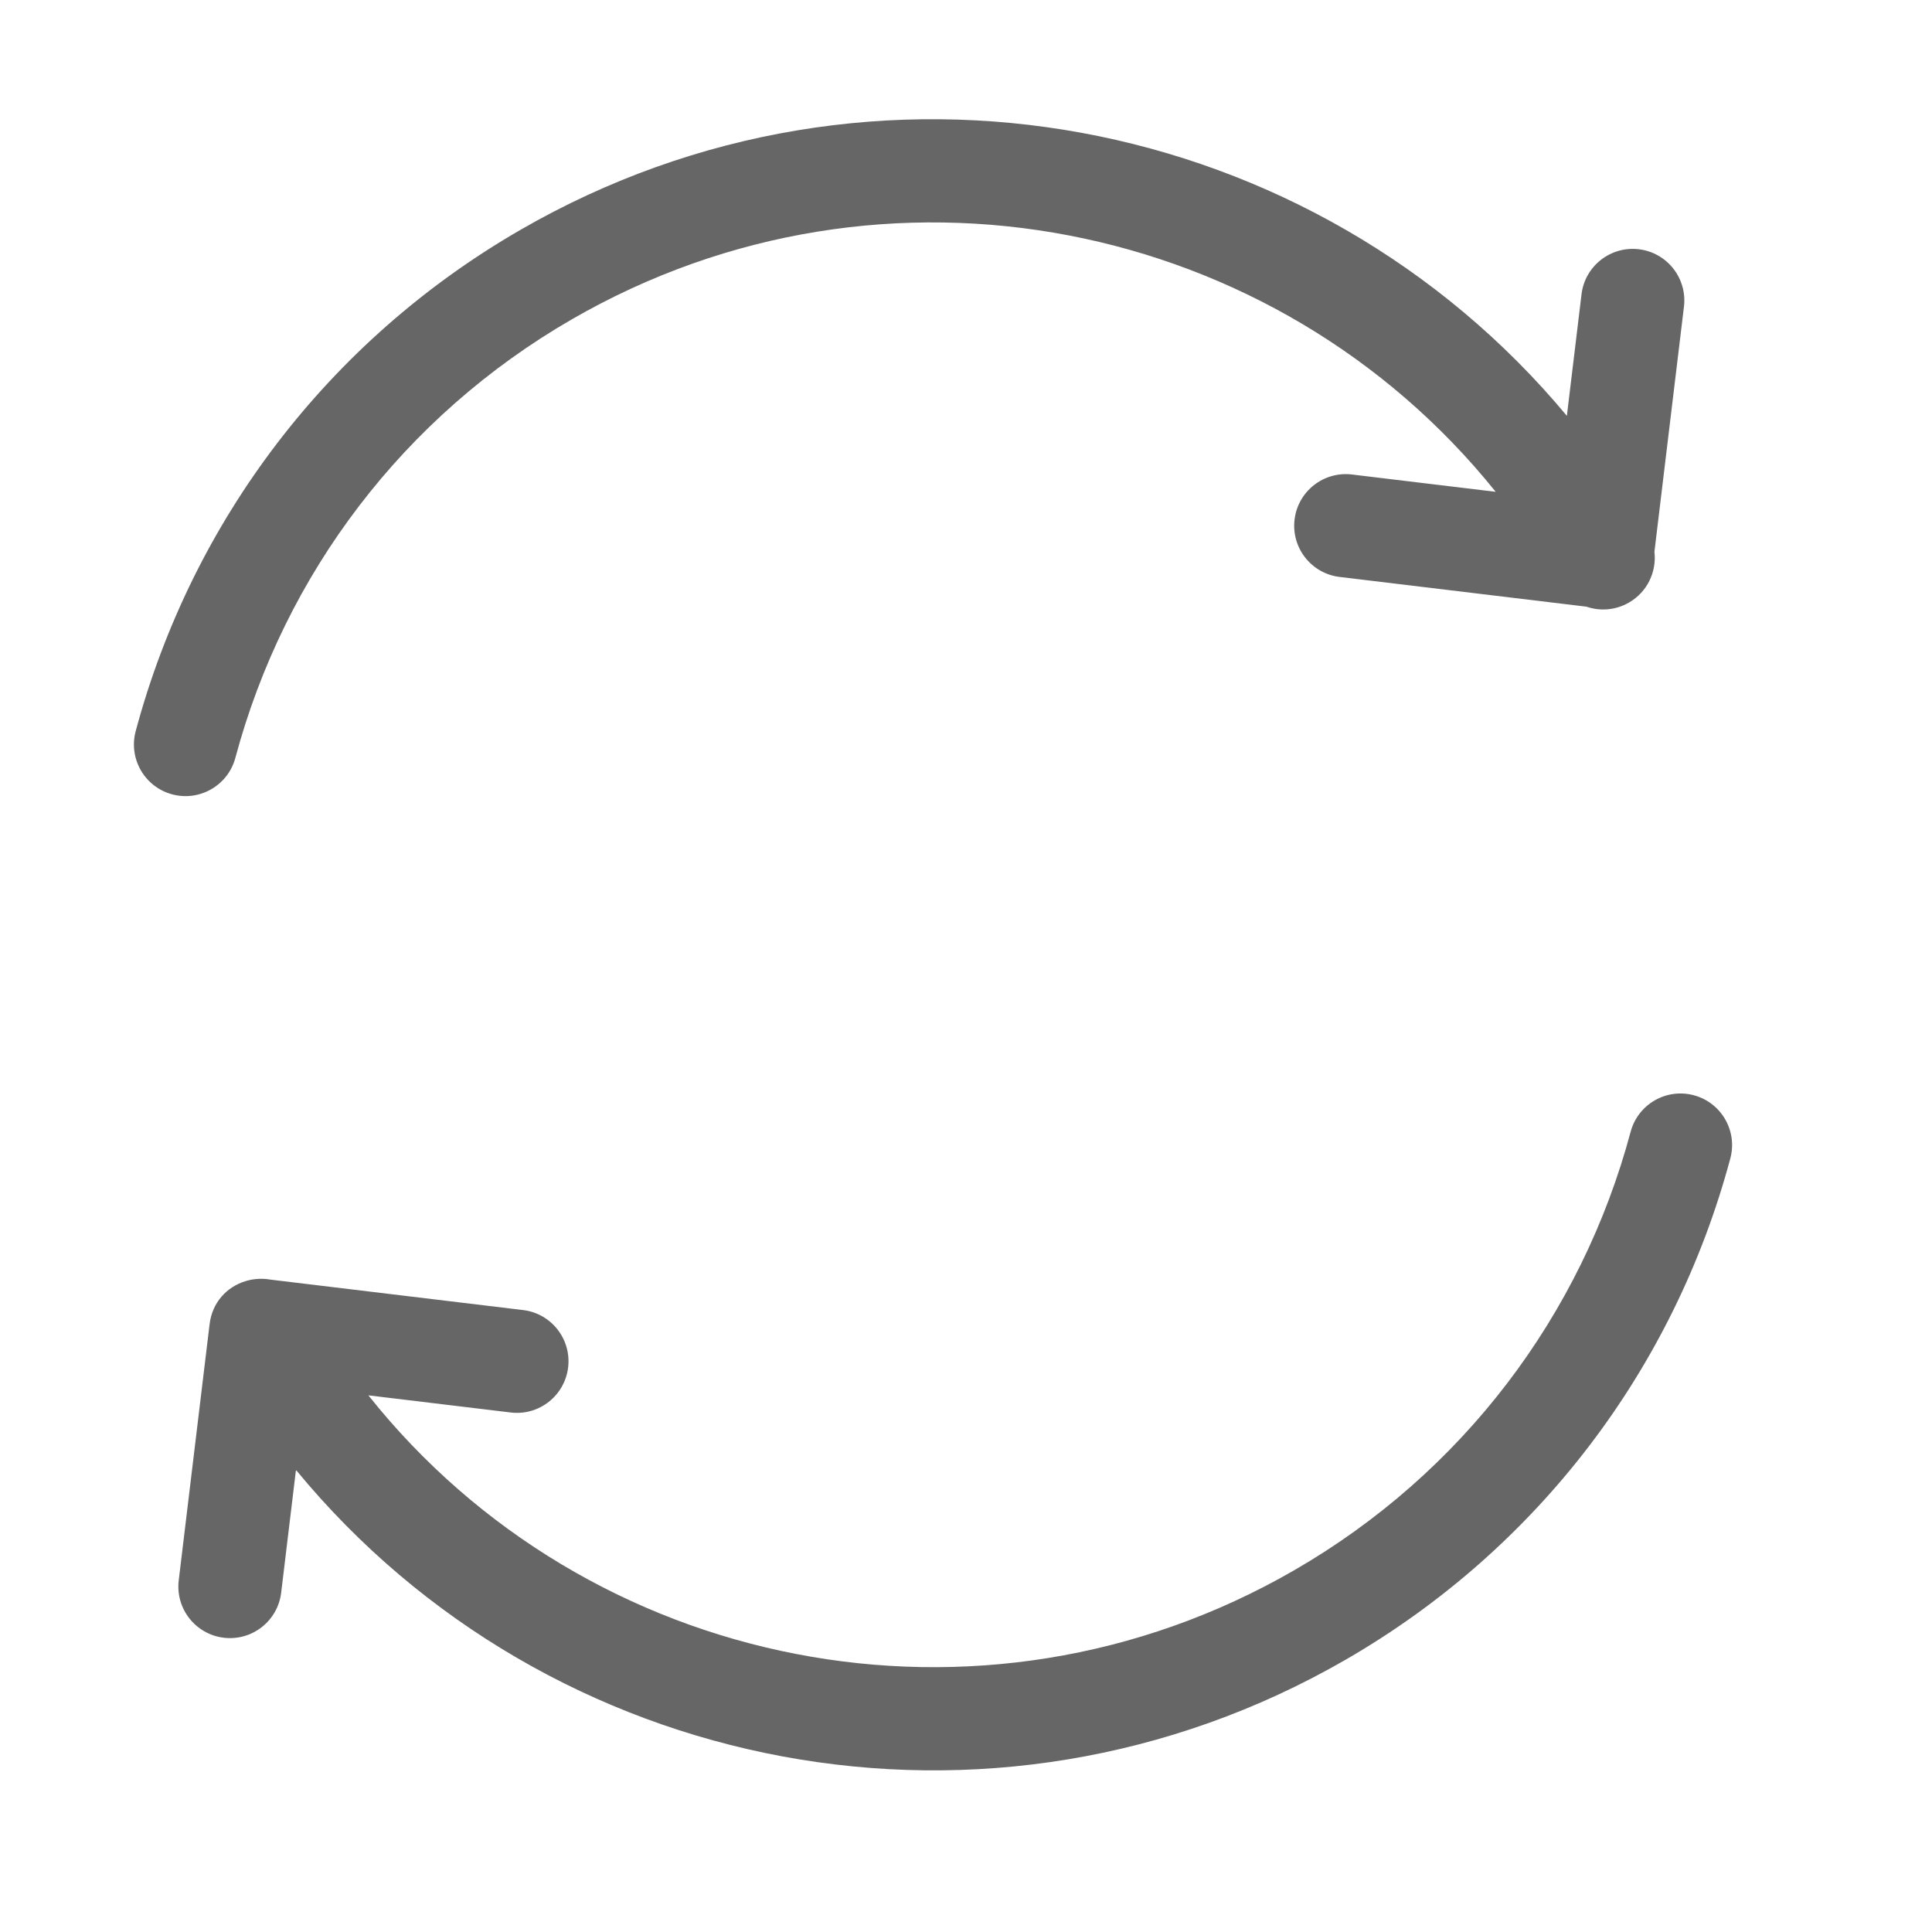 <!--?xml version="1.0"?-->
<svg xmlns="http://www.w3.org/2000/svg" class="icon" style="vertical-align:middle;fill:currentColor;overflow:hidden;" viewBox="0 0 1024 1024" version="1.1" width="200px" height="200px"><path d="M195.246 739.562C311.299 885.373 519.649 928.284 685.919 832.288C775.063 780.821 838.167 697.302 864.281 599.842C868.19 585.255 883.184 576.599 897.771 580.507C912.357 584.416 921.014 599.409 917.105 613.996C887.274 725.327 815.097 820.855 713.263 879.649C525.407 988.108 290.549 941.415 157.071 779.33L156.801 779.616L149.025 844.159C147.219 859.152 133.6 869.842 118.607 868.036C103.614 866.229 92.924 852.611 94.73 837.618L111.084 701.88C112.514 690.012 120.443 682.08 129.898 679.101C131.696 678.525 133.567 678.131 135.488 677.939C138.139 677.661 140.83 677.755 143.467 678.24L277.239 694.357C292.232 696.164 302.922 709.782 301.116 724.776C299.31 739.769 285.691 750.459 270.698 748.652L195.246 739.562L195.246 739.562zM830.474 220.407L838.235 155.987C840.041 140.994 853.66 130.304 868.653 132.11C883.646 133.917 894.336 147.535 892.53 162.529L876.877 292.448C878.127 302.977 873.155 313.728 863.391 319.365C856.268 323.477 848.065 324.021 840.851 321.551L710.021 305.789C695.028 303.982 684.338 290.364 686.144 275.371C687.951 260.377 701.569 249.687 716.562 251.494L792.595 260.654L792.669 260.576C676.402 115.881 468.848 73.547 303.107 169.238C213.963 220.705 150.859 304.224 124.744 401.684C120.836 416.271 105.842 424.927 91.255 421.019C76.668 417.11 68.012 402.117 71.92 387.53C101.751 276.199 173.929 180.671 275.763 121.877C462.926 13.818 696.745 59.768 830.474 220.407L830.474 220.407z" fill="#666666"></path></svg>
